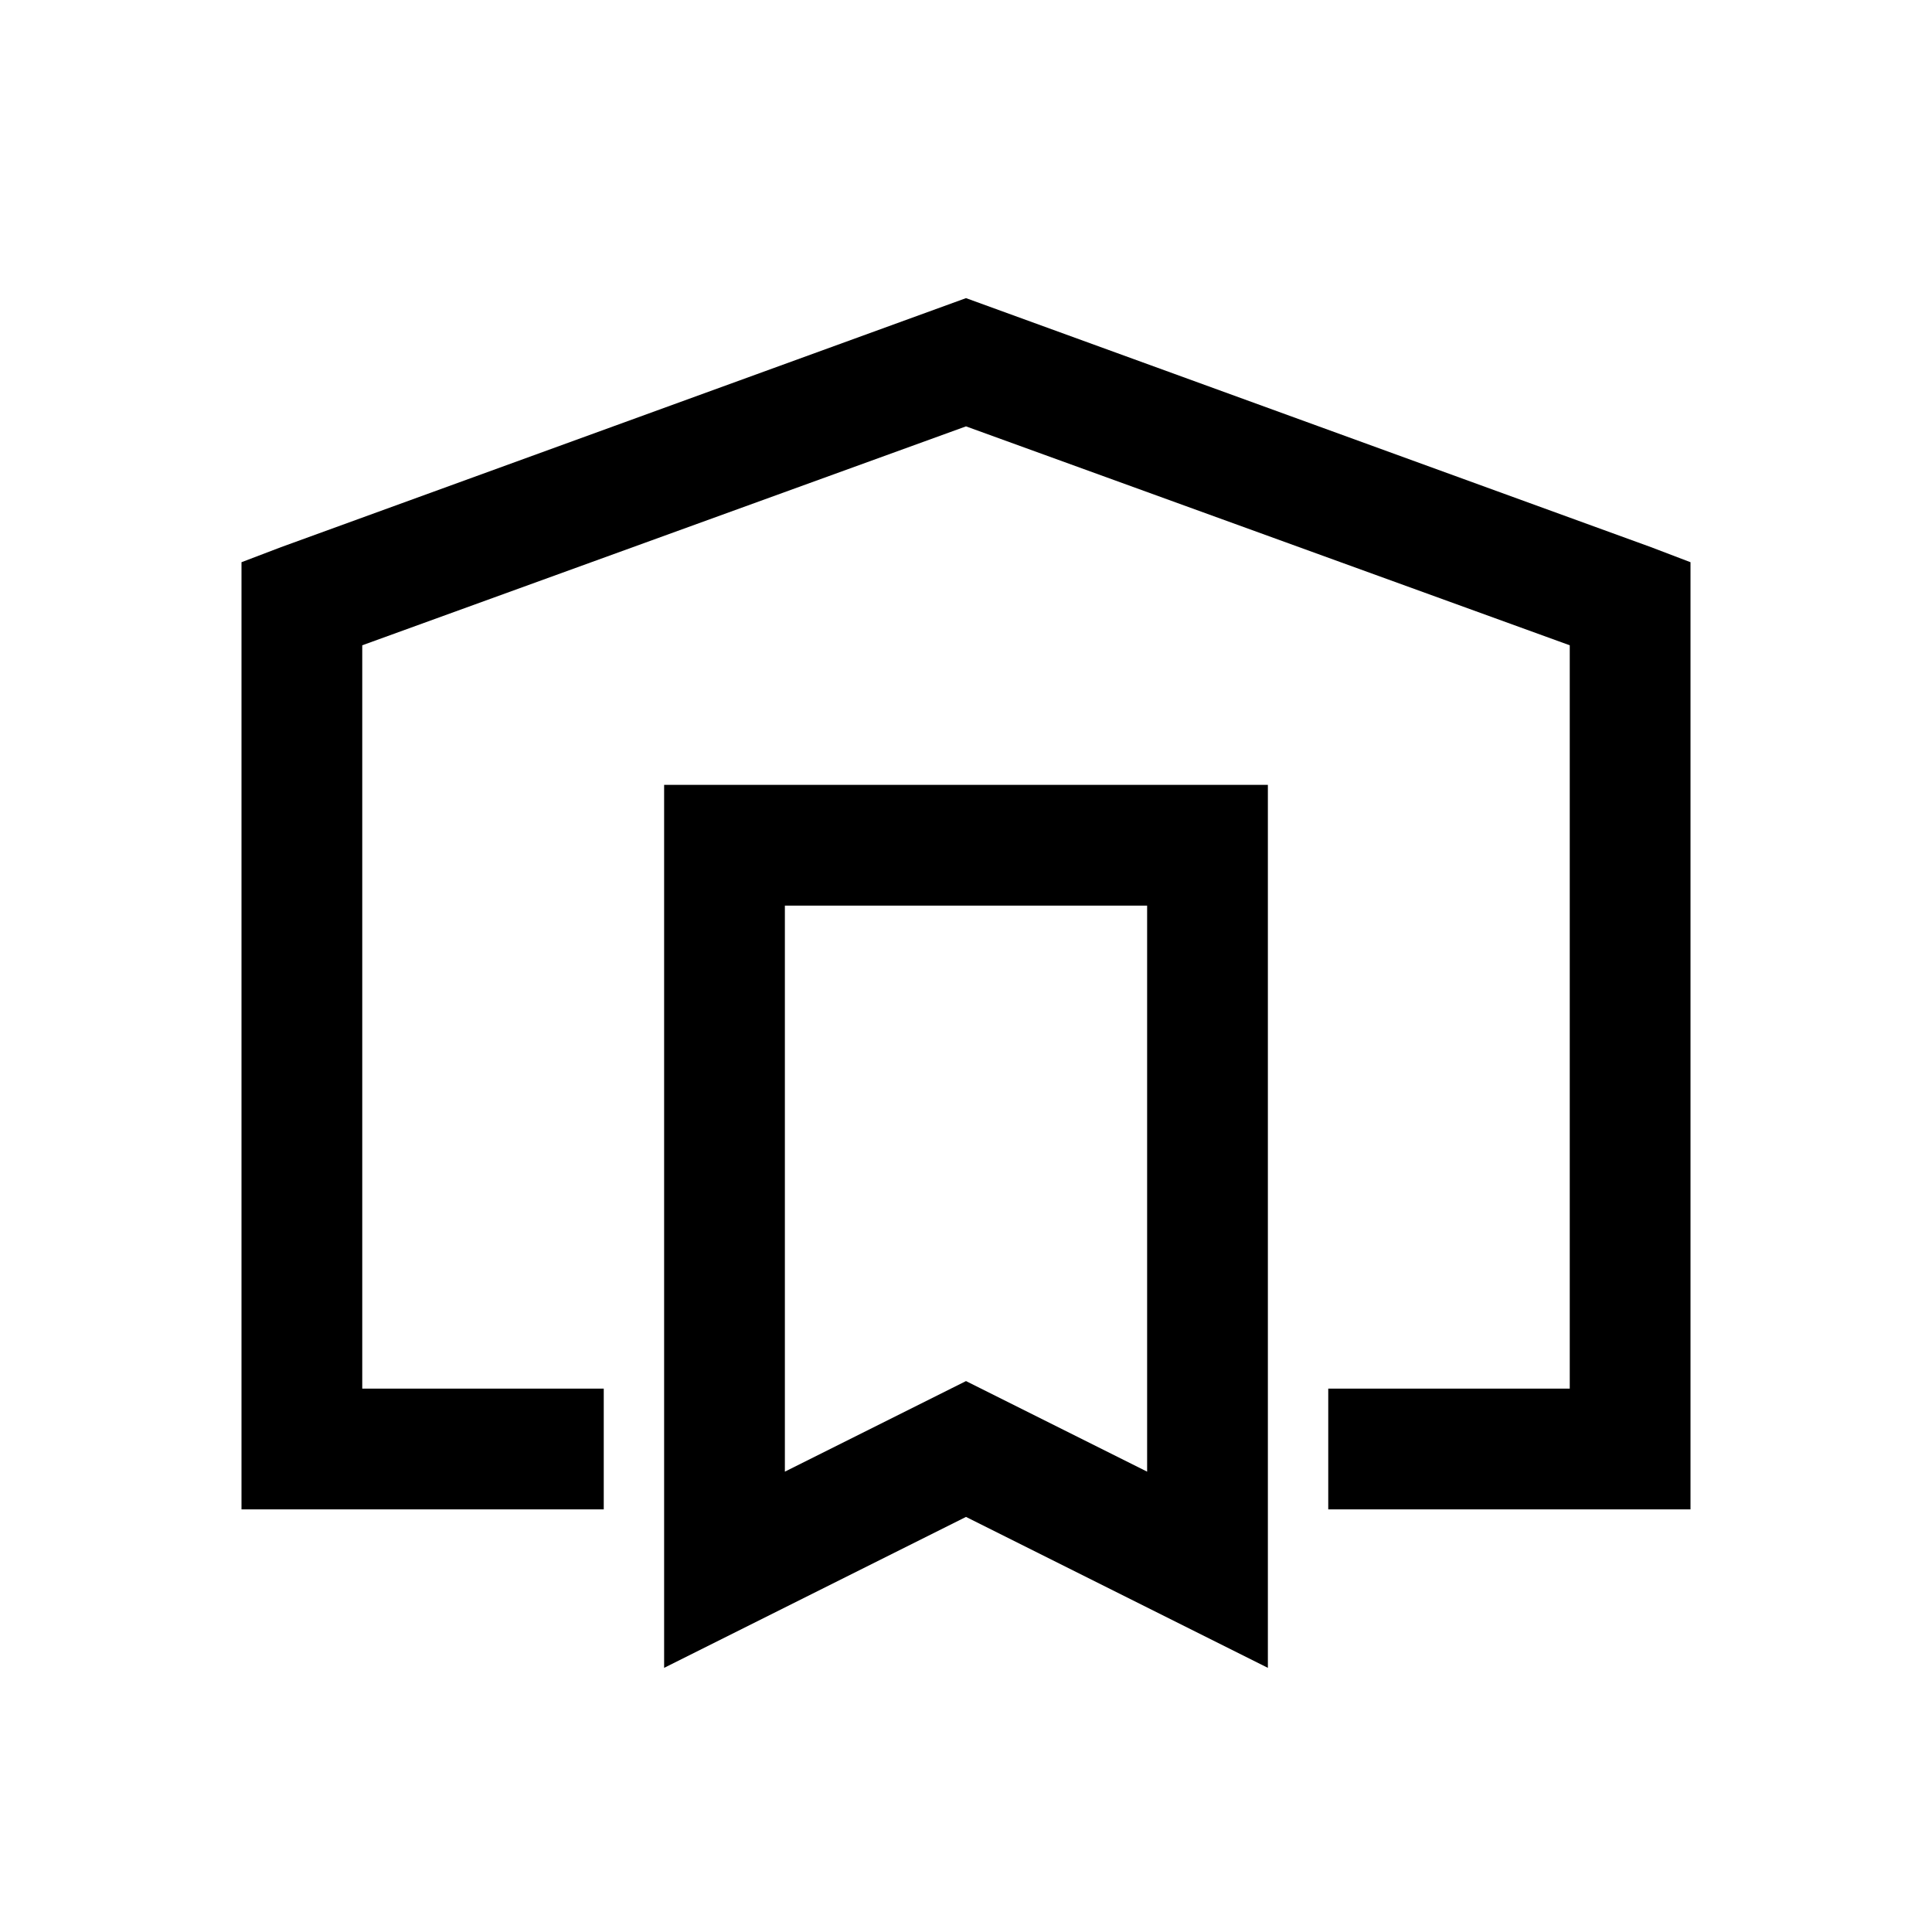 <?xml version="1.0" encoding="UTF-8"?>
<svg xmlns="http://www.w3.org/2000/svg" xmlns:xlink="http://www.w3.org/1999/xlink" viewBox="0 0 32 32" version="1.1">
<g>
<path d="M 16 4.938 L 4.656 9.062 L 4 9.312 L 4 25 L 10 25 L 10 23 L 6 23 L 6 10.688 L 16 7.062 L 26 10.688 L 26 23 L 22 23 L 22 25 L 28 25 L 28 9.312 L 27.344 9.062 Z M 11 13 L 11 27.625 L 16 25.125 L 21 27.625 L 21 13 Z M 13 15 L 19 15 L 19 24.375 L 16 22.875 L 13 24.375 Z "></path>
</g>
</svg>
